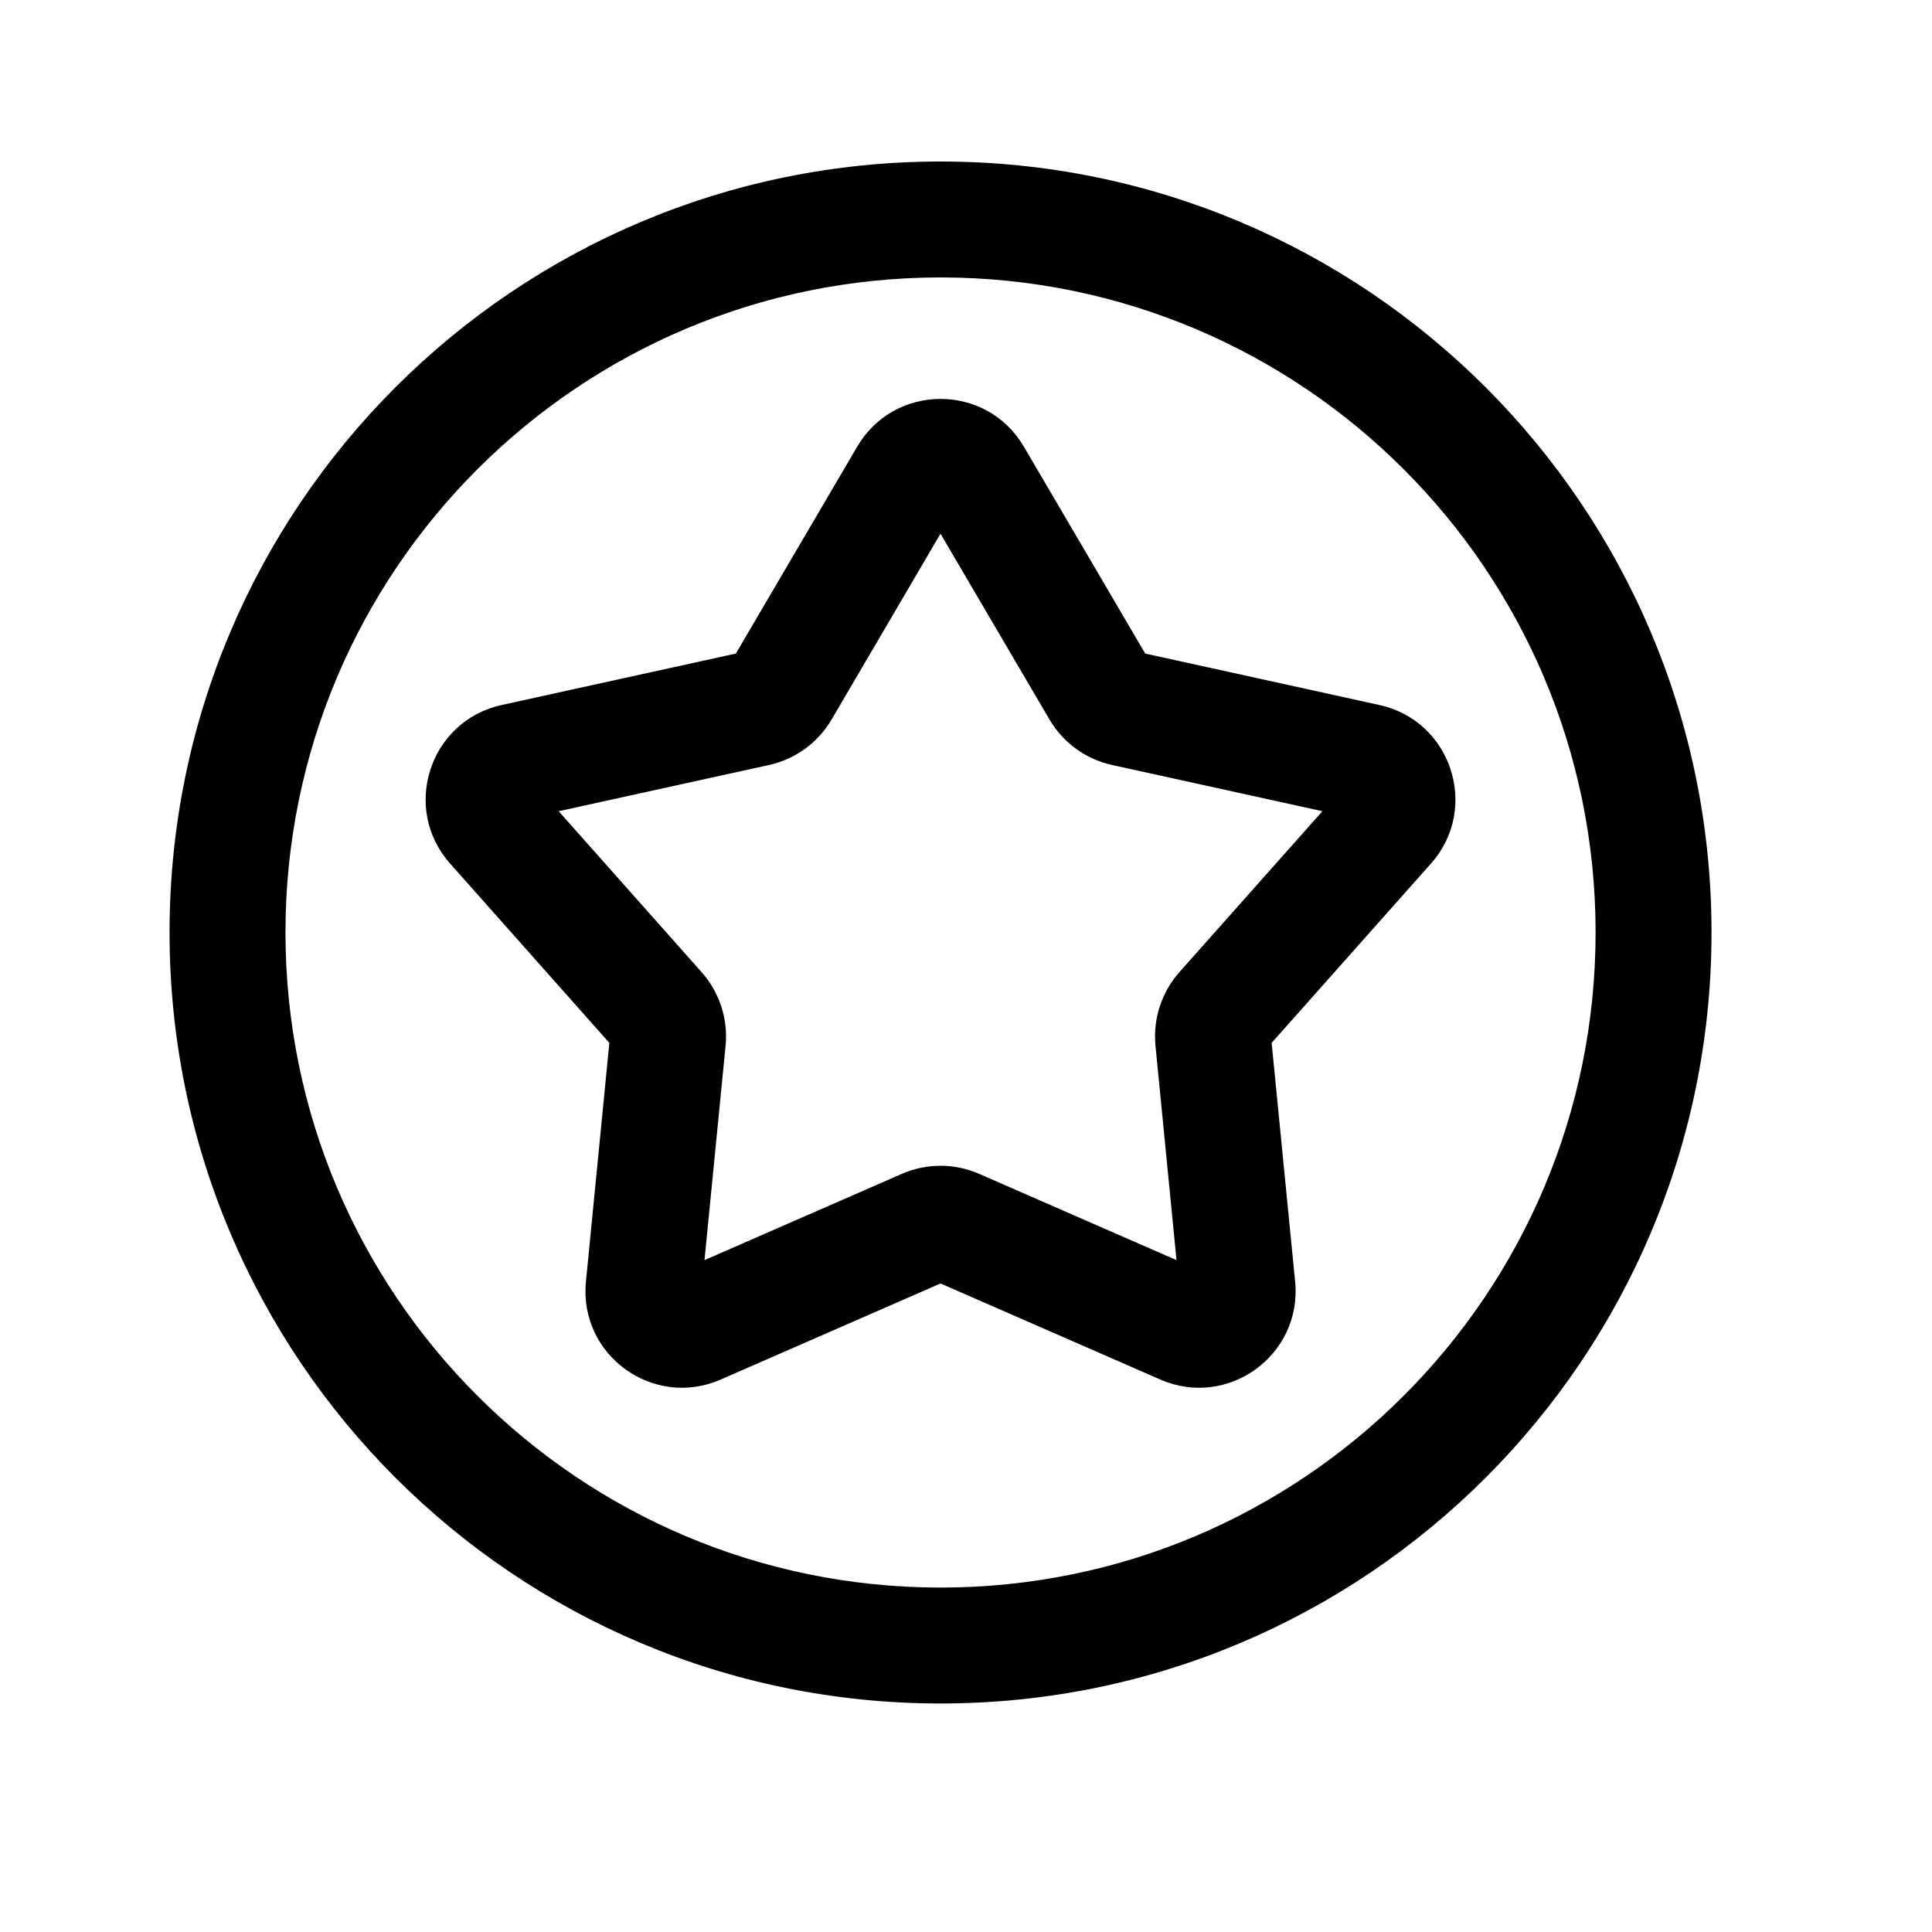 <svg width="25" height="25" viewBox="0 0 25 25" fill="none" xmlns="http://www.w3.org/2000/svg">
<path fill-rule="evenodd" clip-rule="evenodd" d="M13.249 5.78C12.766 4.956 11.575 4.956 11.092 5.78L9.522 8.457L6.49 9.123C5.558 9.328 5.19 10.46 5.824 11.174L7.885 13.495L7.582 16.584C7.488 17.534 8.452 18.234 9.326 17.851L12.17 16.608L15.014 17.851C15.889 18.234 16.852 17.534 16.759 16.584L16.455 13.495L18.517 11.174C19.151 10.46 18.783 9.328 17.85 9.123L14.819 8.457L13.249 5.78ZM10.761 9.31L12.17 6.906L13.58 9.31C13.756 9.611 14.05 9.824 14.39 9.899L17.112 10.497L15.261 12.58C15.03 12.841 14.918 13.186 14.952 13.533L15.224 16.306L12.671 15.19C12.352 15.05 11.989 15.05 11.669 15.19L9.116 16.306L9.389 13.533C9.423 13.186 9.311 12.841 9.079 12.58L7.229 10.497L9.951 9.899C10.291 9.824 10.585 9.611 10.761 9.31Z" fill="black"/>
<path fill-rule="evenodd" clip-rule="evenodd" d="M12.171 2.09C6.661 2.09 2.194 6.557 2.194 12.066C2.194 17.576 6.661 22.043 12.171 22.043C17.68 22.043 22.147 17.576 22.147 12.066C22.147 6.557 17.68 2.09 12.171 2.09ZM3.694 12.066C3.694 7.385 7.489 3.59 12.171 3.59C16.852 3.59 20.647 7.385 20.647 12.066C20.647 16.748 16.852 20.543 12.171 20.543C7.489 20.543 3.694 16.748 3.694 12.066Z" fill="black"/>
</svg>
